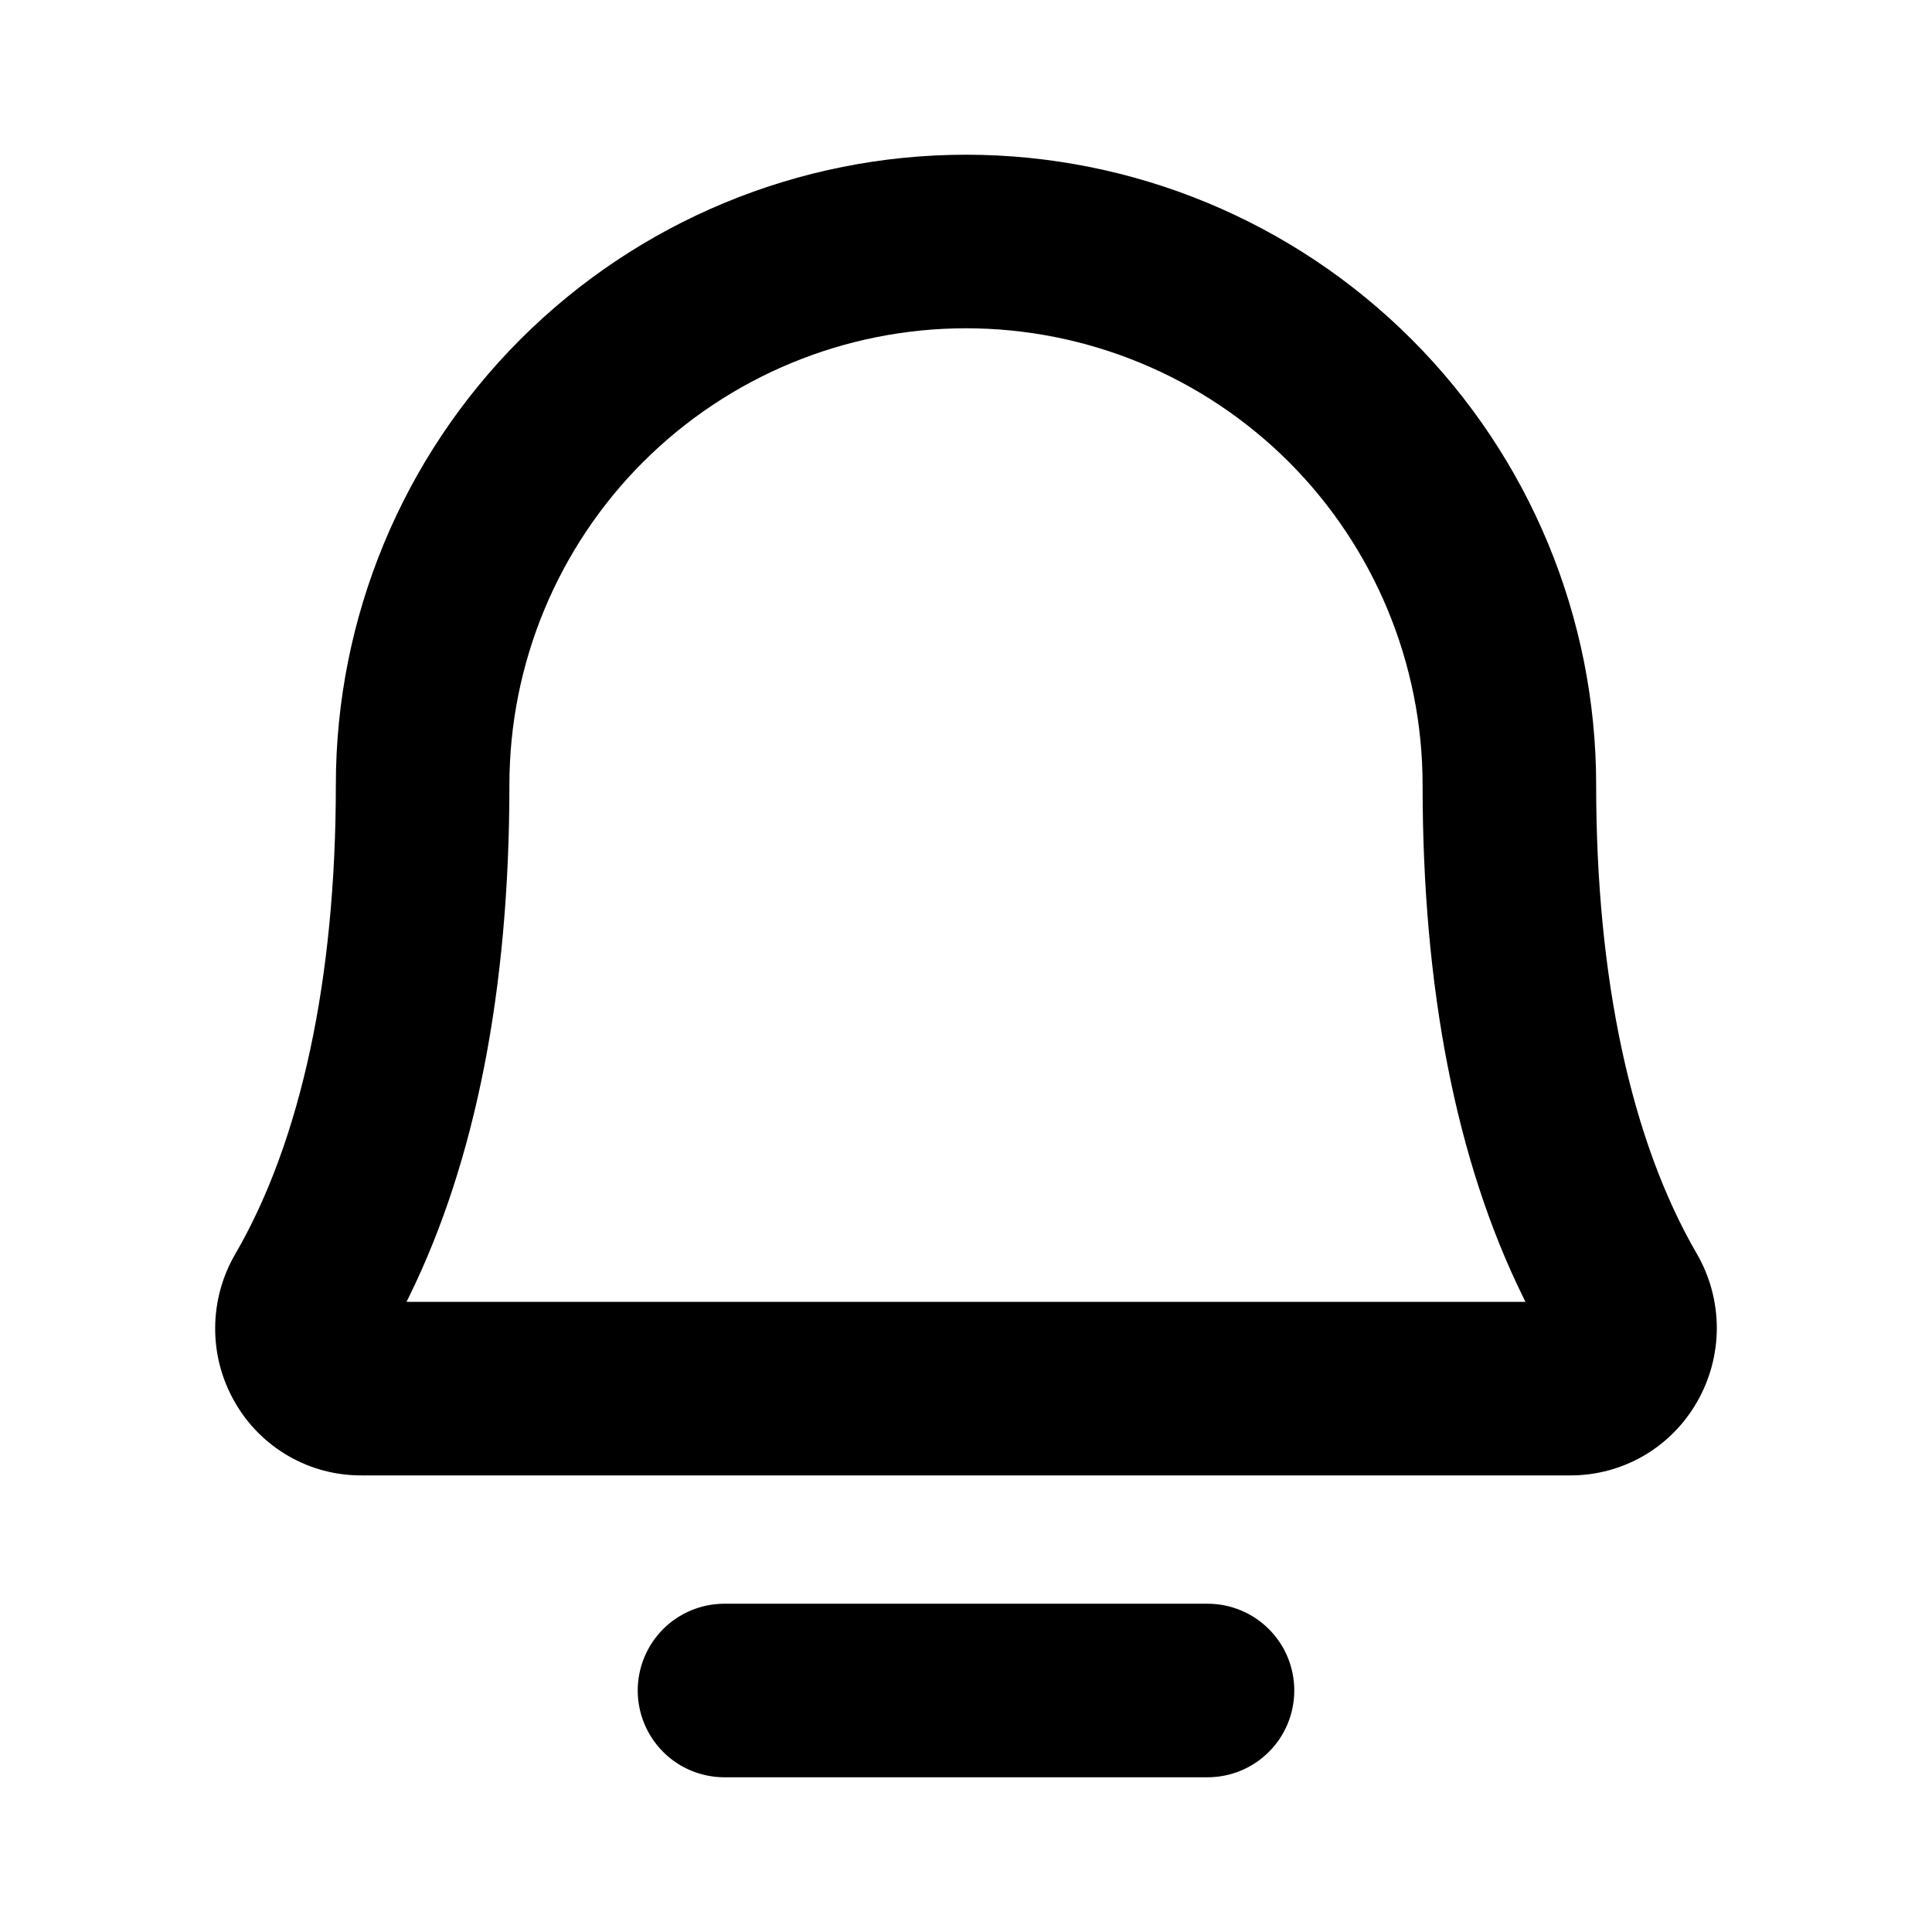 <svg width="24" height="24" viewBox="0 0 24 24" xmlns="http://www.w3.org/2000/svg">
<path d="M9 19.922H15C15.286 19.922 15.56 20.035 15.762 20.237C15.965 20.439 16.078 20.714 16.078 21C16.078 21.286 15.965 21.561 15.762 21.763C15.56 21.965 15.286 22.078 15 22.078H9C8.714 22.078 8.44 21.965 8.238 21.763C8.036 21.561 7.922 21.286 7.922 21C7.922 20.714 8.036 20.439 8.238 20.237C8.44 20.035 8.714 19.922 9 19.922ZM12 1.922C14.076 1.922 16.067 2.747 17.535 4.215C19.003 5.683 19.828 7.674 19.828 9.75C19.828 12.152 20.261 14.17 21.081 15.579C21.242 15.858 21.326 16.174 21.327 16.496C21.327 16.818 21.242 17.135 21.082 17.414C20.923 17.693 20.693 17.925 20.415 18.086C20.137 18.246 19.822 18.33 19.501 18.328H4.5C4.178 18.331 3.861 18.248 3.583 18.087C3.304 17.926 3.074 17.694 2.915 17.414C2.755 17.135 2.671 16.818 2.673 16.496C2.674 16.174 2.76 15.857 2.922 15.579C3.741 14.17 4.172 12.152 4.172 9.75C4.172 7.674 4.997 5.683 6.465 4.215C7.933 2.747 9.924 1.922 12 1.922ZM12 4.078C10.496 4.078 9.053 4.676 7.989 5.739C6.925 6.803 6.328 8.246 6.328 9.75C6.328 12.29 5.908 14.425 5.083 16.105L5.05 16.172H18.95L18.917 16.105C18.091 14.425 17.672 12.289 17.672 9.75C17.672 8.246 17.074 6.803 16.011 5.739C14.947 4.676 13.504 4.078 12 4.078Z" stroke-width="0.094"/>
</svg>
